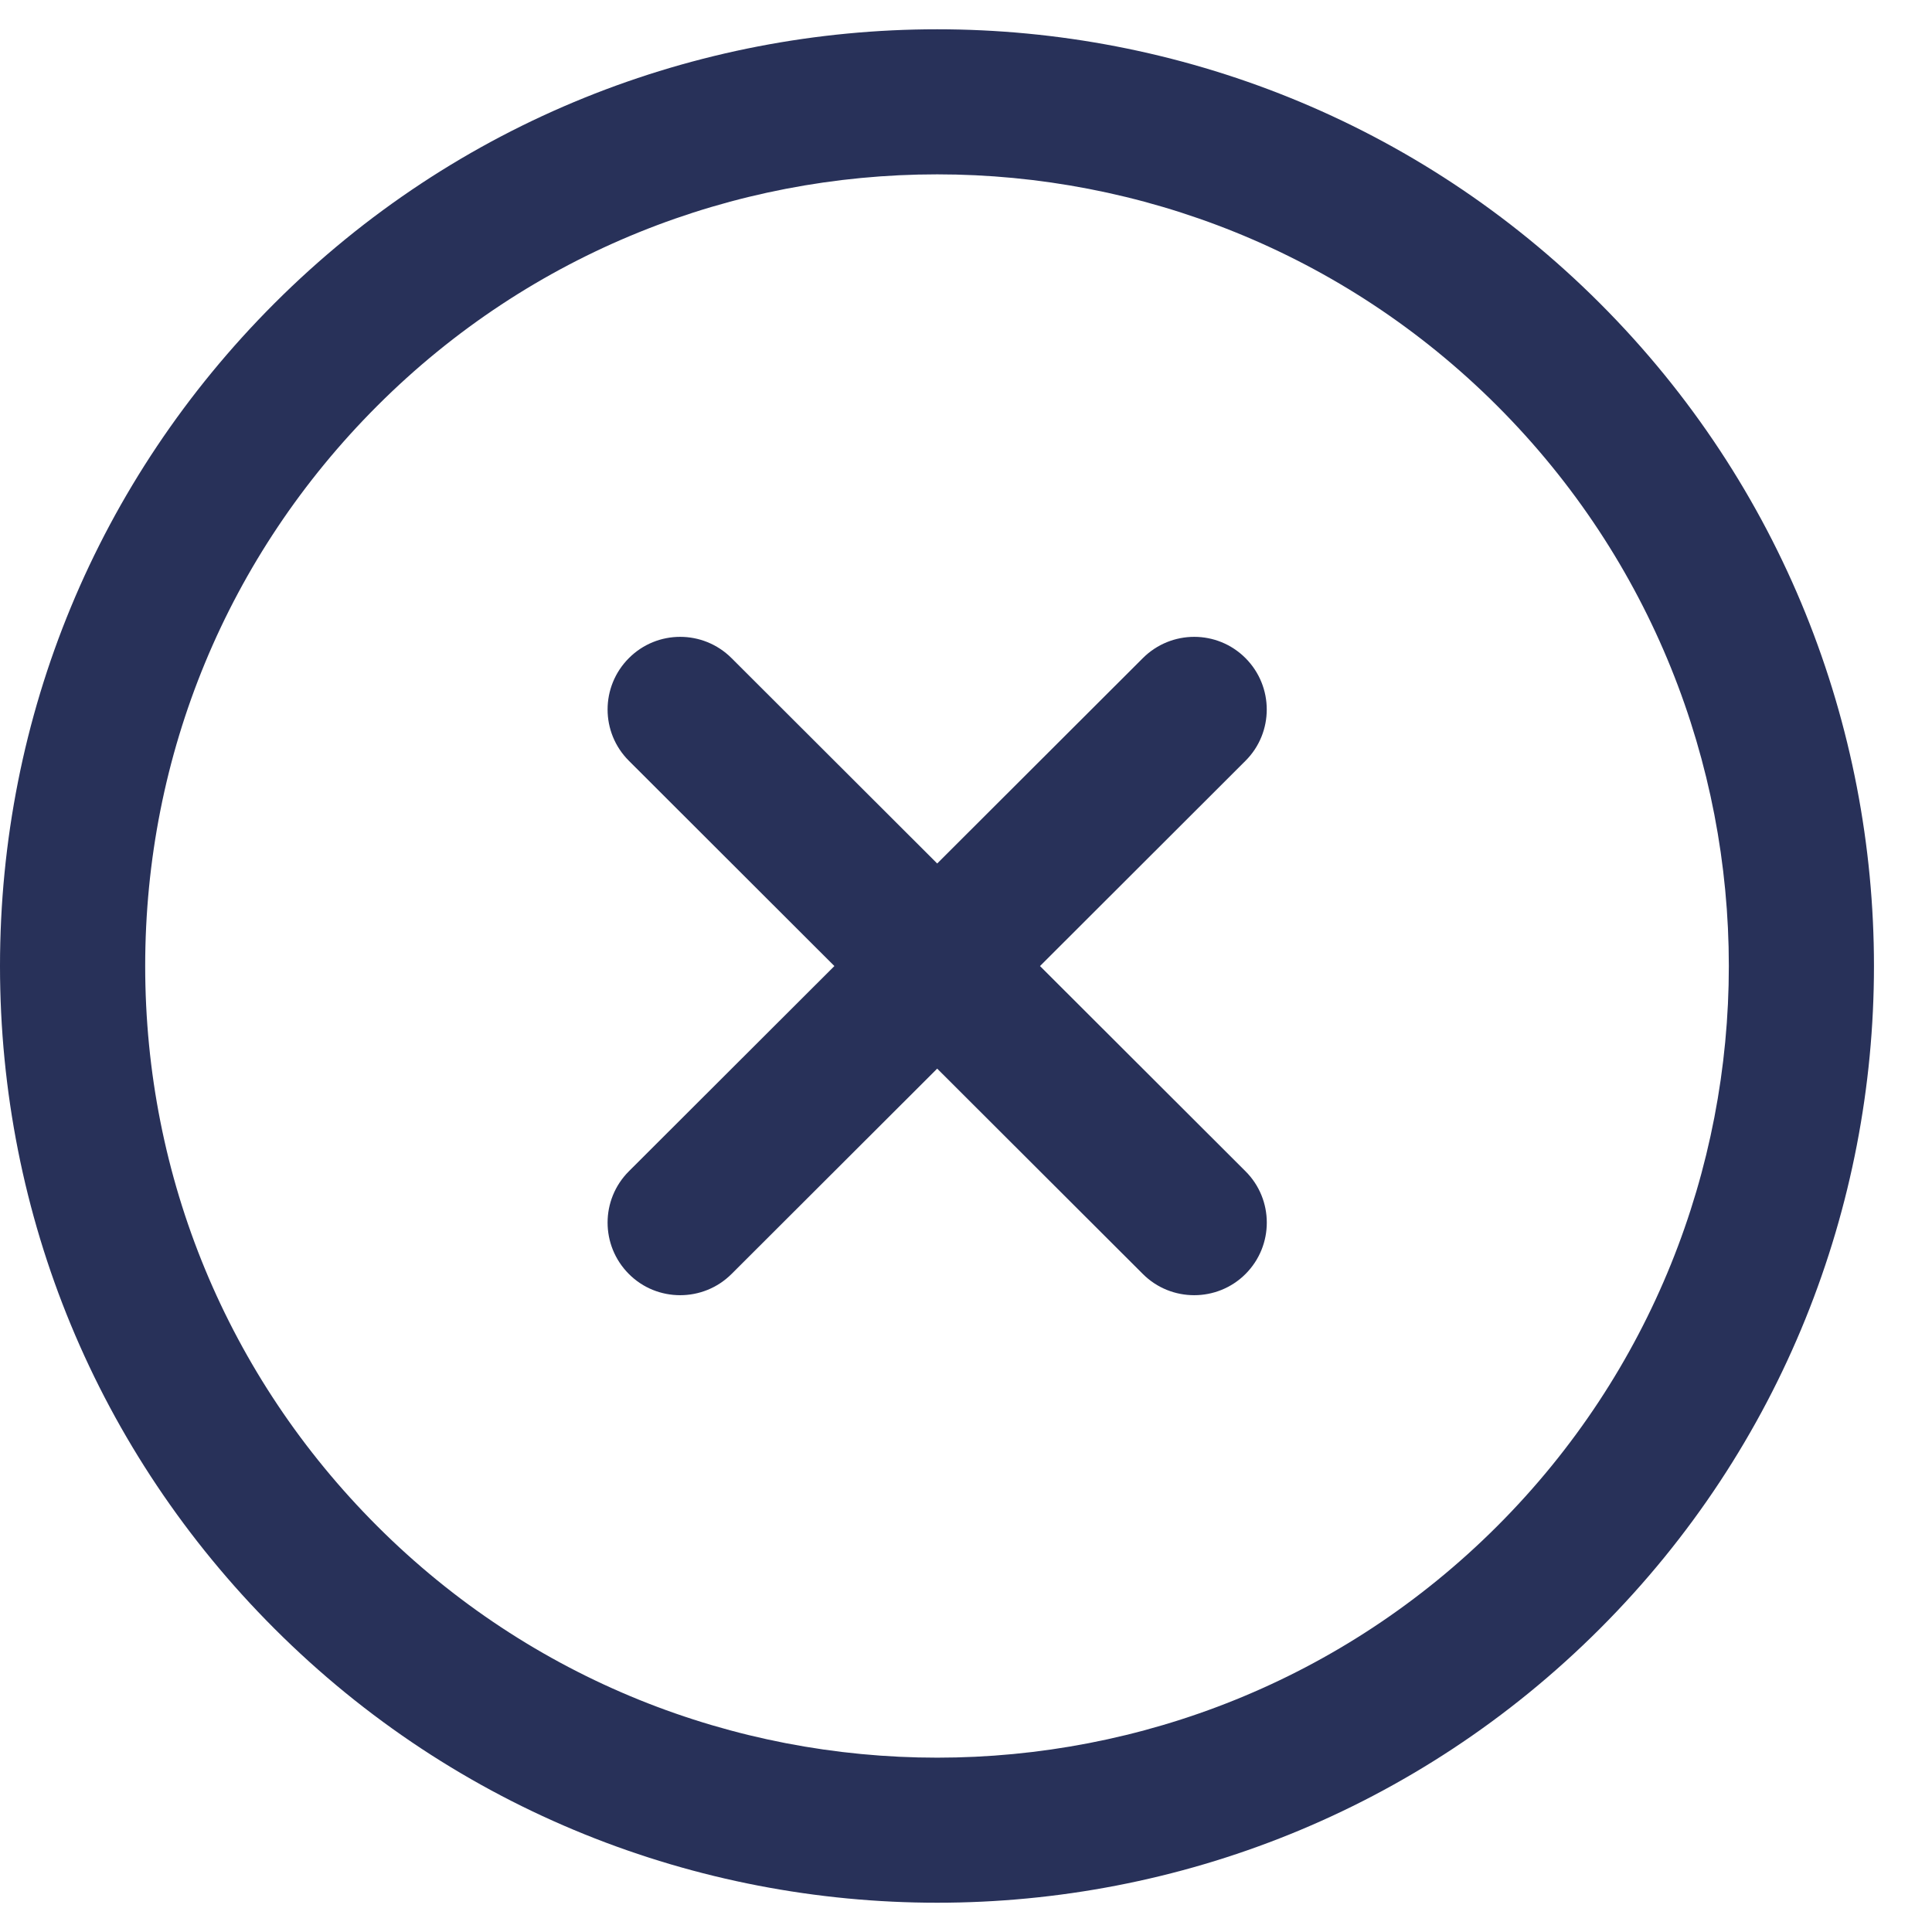 <svg width="45" height="45" viewBox="0 0 33 32" fill="none" xmlns="http://www.w3.org/2000/svg">
<path d="M21.274 19.506L17.764 16.001L21.274 12.495C21.758 12.012 21.758 11.227 21.275 10.742C20.791 10.256 20.006 10.257 19.521 10.741L16.008 14.249L12.495 10.741C12.01 10.257 11.225 10.256 10.741 10.742C10.257 11.227 10.257 12.012 10.742 12.495L14.252 16.001L10.742 19.506C10.257 19.99 10.257 20.775 10.741 21.26C10.982 21.503 11.301 21.623 11.618 21.623C11.936 21.623 12.253 21.502 12.495 21.261L16.008 17.753L19.521 21.261C19.763 21.503 20.08 21.623 20.398 21.623C20.715 21.623 21.034 21.502 21.275 21.26C21.759 20.775 21.759 19.99 21.274 19.506Z" fill="#283159"/>
<path d="M27.328 4.681C21.087 -1.56 10.929 -1.56 4.688 4.681C1.665 7.705 0 11.725 0 16C0 20.276 1.665 24.296 4.688 27.319C7.809 30.44 11.909 32 16.008 32C20.108 32 24.207 30.44 27.328 27.319C33.569 21.078 33.569 10.923 27.328 4.681ZM25.575 25.566C20.3 30.841 11.717 30.841 6.442 25.566C3.887 23.011 2.48 19.614 2.48 16C2.48 12.387 3.887 8.99 6.442 6.434C11.717 1.159 20.3 1.16 25.575 6.434C30.848 11.709 30.848 20.292 25.575 25.566Z" fill="#283159"/>
</svg>
